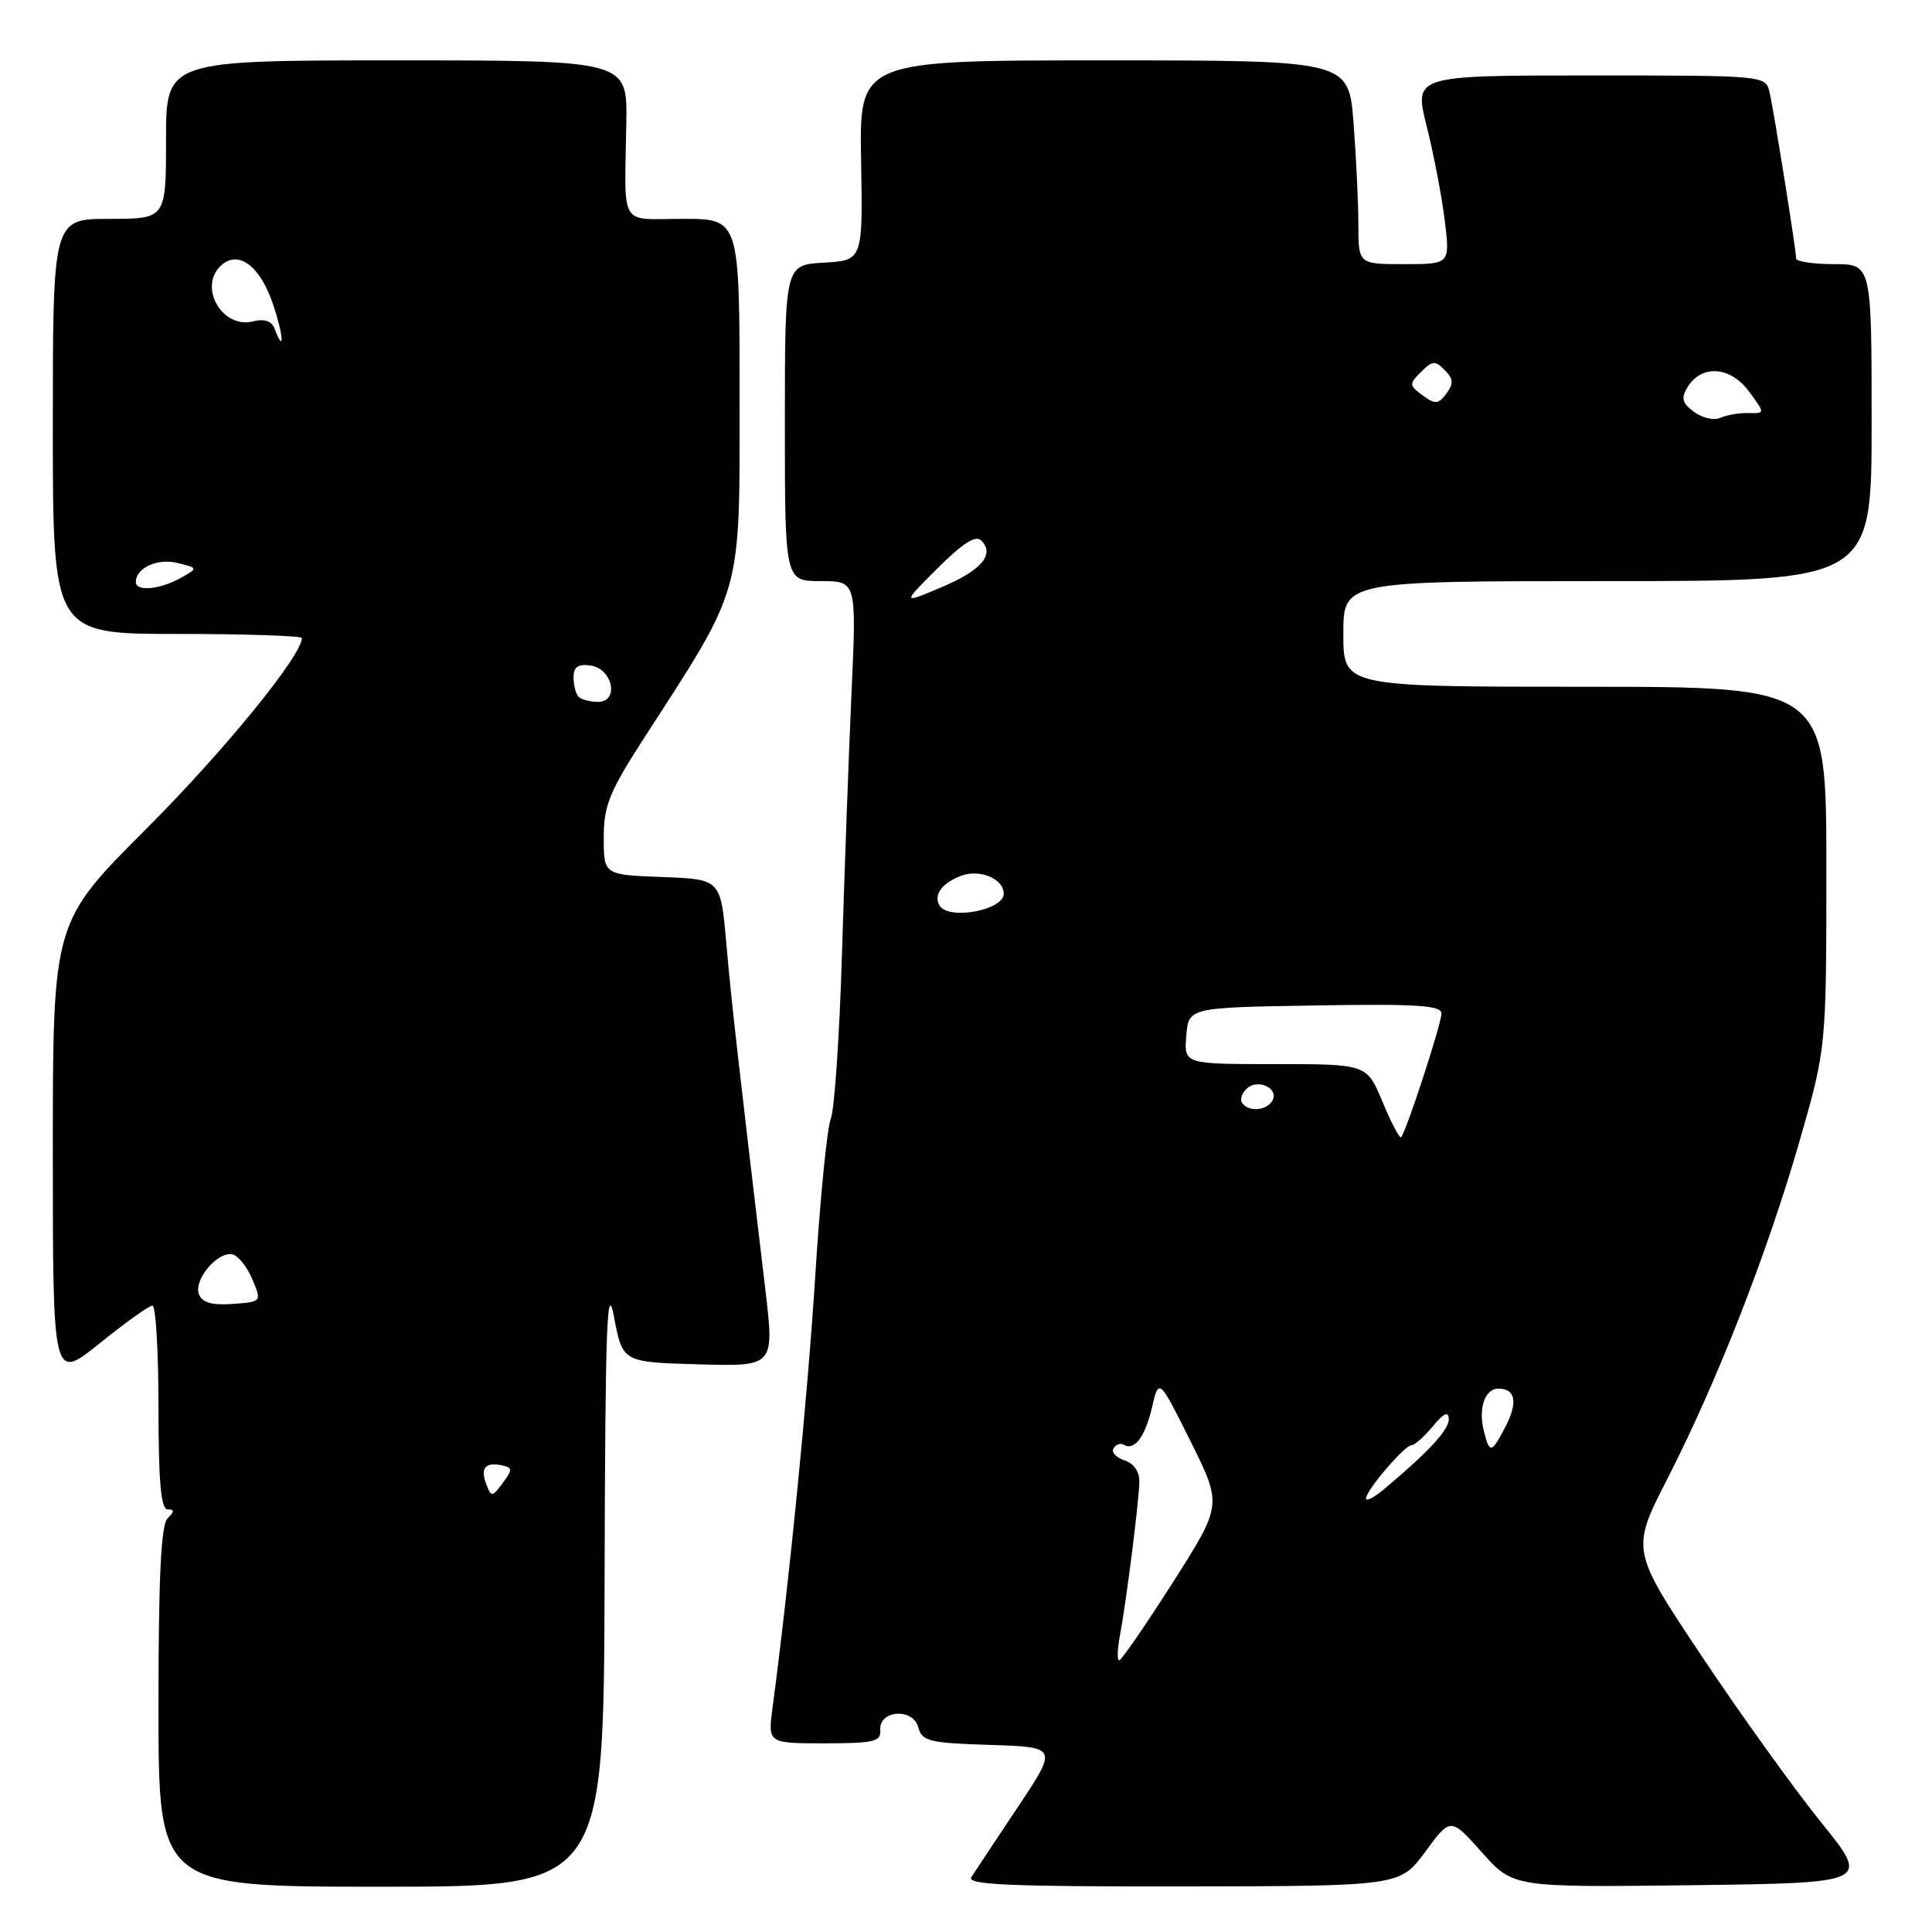 <?xml version="1.0" encoding="UTF-8" standalone="no"?>
<!DOCTYPE svg PUBLIC "-//W3C//DTD SVG 1.1//EN" "http://www.w3.org/Graphics/SVG/1.1/DTD/svg11.dtd" >
<svg xmlns="http://www.w3.org/2000/svg" xmlns:xlink="http://www.w3.org/1999/xlink" version="1.1" viewBox="0 0 256 256">
 <g >
 <path fill="currentColor"
d=" M 80.11 209.25 C 80.20 175.66 80.42 169.55 81.36 174.50 C 82.50 180.50 82.50 180.50 92.56 180.78 C 102.62 181.07 102.62 181.07 101.40 170.78 C 97.62 138.93 96.92 132.74 96.24 125.00 C 95.50 116.50 95.50 116.50 87.75 116.21 C 80.00 115.92 80.00 115.92 80.00 110.99 C 80.00 106.74 80.73 104.94 85.35 97.78 C 98.50 77.44 98.00 79.24 98.00 52.65 C 98.00 29.00 98.00 29.00 90.50 29.00 C 81.92 29.00 82.77 30.44 82.99 16.25 C 83.12 8.00 83.12 8.00 52.56 8.00 C 22.00 8.00 22.00 8.00 22.00 18.50 C 22.00 29.00 22.00 29.00 14.50 29.00 C 7.00 29.00 7.00 29.00 7.00 56.50 C 7.00 84.00 7.00 84.00 23.50 84.00 C 32.58 84.00 40.00 84.25 40.00 84.55 C 40.00 86.87 29.62 99.59 19.36 109.85 C 7.00 122.20 7.00 122.20 7.00 152.60 C 7.00 182.99 7.00 182.99 13.20 178.00 C 16.61 175.25 19.76 173.00 20.20 173.00 C 20.64 173.00 21.00 179.07 21.00 186.50 C 21.00 196.33 21.33 200.00 22.20 200.00 C 23.13 200.00 23.13 200.27 22.20 201.20 C 21.33 202.07 21.00 209.02 21.00 226.20 C 21.00 250.00 21.00 250.00 50.50 250.00 C 80.00 250.00 80.00 250.00 80.11 209.25 Z  M 188.86 245.36 C 192.21 240.80 192.21 240.80 196.36 245.45 C 200.50 250.09 200.50 250.09 224.15 249.80 C 247.80 249.50 247.80 249.50 241.33 241.50 C 237.77 237.10 230.64 227.17 225.48 219.44 C 216.11 205.38 216.11 205.38 220.94 195.94 C 227.48 183.18 234.17 166.06 238.46 151.17 C 242.00 138.84 242.00 138.84 242.00 114.92 C 242.00 91.00 242.00 91.00 210.00 91.00 C 178.00 91.00 178.00 91.00 178.00 84.00 C 178.00 77.00 178.00 77.00 213.00 77.00 C 248.00 77.00 248.00 77.00 248.00 56.00 C 248.00 35.00 248.00 35.00 243.00 35.00 C 240.25 35.00 238.00 34.66 238.00 34.25 C 237.99 33.09 235.06 14.78 234.48 12.25 C 233.96 10.00 233.96 10.00 210.66 10.00 C 187.35 10.00 187.35 10.00 189.05 16.75 C 189.98 20.46 191.06 26.09 191.44 29.25 C 192.14 35.00 192.14 35.00 186.07 35.00 C 180.00 35.00 180.00 35.00 179.99 29.75 C 179.99 26.86 179.70 20.79 179.35 16.25 C 178.70 8.00 178.70 8.00 146.28 8.00 C 113.86 8.00 113.86 8.00 114.10 21.25 C 114.33 34.50 114.33 34.50 109.17 34.80 C 104.00 35.10 104.00 35.10 104.00 56.05 C 104.00 77.00 104.00 77.00 108.75 77.00 C 113.50 77.00 113.50 77.00 112.83 91.75 C 112.47 99.86 111.90 115.38 111.57 126.22 C 111.25 137.07 110.58 146.97 110.09 148.22 C 109.59 149.48 108.67 158.82 108.03 169.00 C 107.03 184.87 104.62 209.30 102.37 226.25 C 101.74 231.00 101.74 231.00 109.26 231.00 C 115.81 231.00 116.76 230.77 116.64 229.25 C 116.43 226.59 120.99 226.26 121.68 228.88 C 122.16 230.72 123.12 230.96 131.19 231.21 C 140.17 231.50 140.17 231.50 134.83 239.50 C 131.90 243.90 129.14 248.06 128.70 248.75 C 128.07 249.74 133.89 249.99 156.70 249.96 C 185.50 249.92 185.50 249.92 188.86 245.36 Z  M 64.45 196.71 C 63.61 194.55 64.28 193.71 66.47 194.16 C 67.92 194.46 67.94 194.72 66.62 196.50 C 65.23 198.38 65.10 198.39 64.45 196.71 Z  M 26.36 171.49 C 25.63 169.60 28.81 165.81 30.78 166.21 C 31.55 166.37 32.74 167.85 33.43 169.50 C 34.69 172.50 34.69 172.50 30.82 172.78 C 28.06 172.97 26.79 172.61 26.36 171.49 Z  M 76.67 92.33 C 76.30 91.97 76.00 90.81 76.00 89.76 C 76.00 88.36 76.59 87.95 78.25 88.18 C 81.19 88.60 82.09 93.00 79.24 93.00 C 78.19 93.00 77.03 92.70 76.67 92.33 Z  M 18.00 77.12 C 18.00 75.25 20.88 73.93 23.54 74.60 C 26.27 75.28 26.27 75.28 23.89 76.61 C 21.14 78.13 18.00 78.41 18.00 77.12 Z  M 36.36 43.51 C 35.99 42.53 35.01 42.21 33.54 42.58 C 29.33 43.64 26.14 37.79 29.44 35.05 C 31.74 33.14 34.56 35.39 36.23 40.47 C 37.60 44.62 37.70 46.99 36.36 43.51 Z  M 148.39 216.75 C 149.27 212.04 150.93 198.87 150.97 196.32 C 150.99 194.99 150.21 193.88 148.99 193.50 C 147.88 193.14 147.23 192.43 147.55 191.91 C 147.88 191.39 148.47 191.17 148.87 191.42 C 150.29 192.30 151.72 190.44 152.63 186.54 C 153.56 182.57 153.56 182.57 157.76 190.99 C 161.95 199.41 161.95 199.41 155.39 209.71 C 151.78 215.37 148.59 220.00 148.30 220.00 C 148.01 220.00 148.05 218.54 148.39 216.75 Z  M 181.00 198.55 C 181.00 197.49 186.13 191.50 187.03 191.50 C 187.44 191.50 188.71 190.38 189.85 189.00 C 191.35 187.20 191.94 186.94 191.97 188.05 C 192.00 189.47 189.21 192.47 183.25 197.44 C 182.01 198.47 181.00 198.97 181.00 198.55 Z  M 196.61 189.58 C 195.86 186.60 196.77 184.00 198.55 184.00 C 200.80 184.00 201.15 185.80 199.52 188.97 C 197.62 192.63 197.39 192.68 196.61 189.58 Z  M 183.20 146.02 C 181.11 141.00 181.11 141.00 169.00 141.00 C 156.88 141.00 156.88 141.00 157.19 137.25 C 157.50 133.50 157.50 133.50 174.25 133.23 C 187.77 133.00 191.00 133.21 191.00 134.30 C 191.00 135.67 186.31 150.02 185.65 150.69 C 185.45 150.88 184.35 148.79 183.20 146.02 Z  M 164.57 146.11 C 164.27 145.63 164.59 144.75 165.29 144.17 C 166.84 142.89 169.54 144.31 168.57 145.89 C 167.75 147.22 165.34 147.35 164.57 146.11 Z  M 124.50 120.00 C 123.64 118.62 124.80 117.01 127.35 116.05 C 129.83 115.11 133.00 116.44 133.00 118.42 C 133.00 120.61 125.72 121.97 124.50 120.00 Z  M 124.23 75.30 C 127.54 71.99 129.28 70.88 130.01 71.61 C 131.86 73.46 130.07 75.58 124.71 77.83 C 119.50 80.03 119.50 80.03 124.23 75.30 Z  M 224.47 54.58 C 222.89 53.41 222.72 52.76 223.60 51.31 C 225.45 48.27 229.27 48.52 231.73 51.85 C 233.90 54.78 233.90 54.78 231.70 54.73 C 230.49 54.70 228.81 54.98 227.97 55.36 C 227.13 55.74 225.56 55.39 224.47 54.58 Z  M 188.51 52.39 C 186.70 51.06 186.69 50.88 188.30 49.28 C 189.79 47.78 190.18 47.75 191.44 49.04 C 192.59 50.21 192.63 50.83 191.66 52.14 C 190.59 53.58 190.18 53.61 188.51 52.39 Z "/>
</g>
</svg>